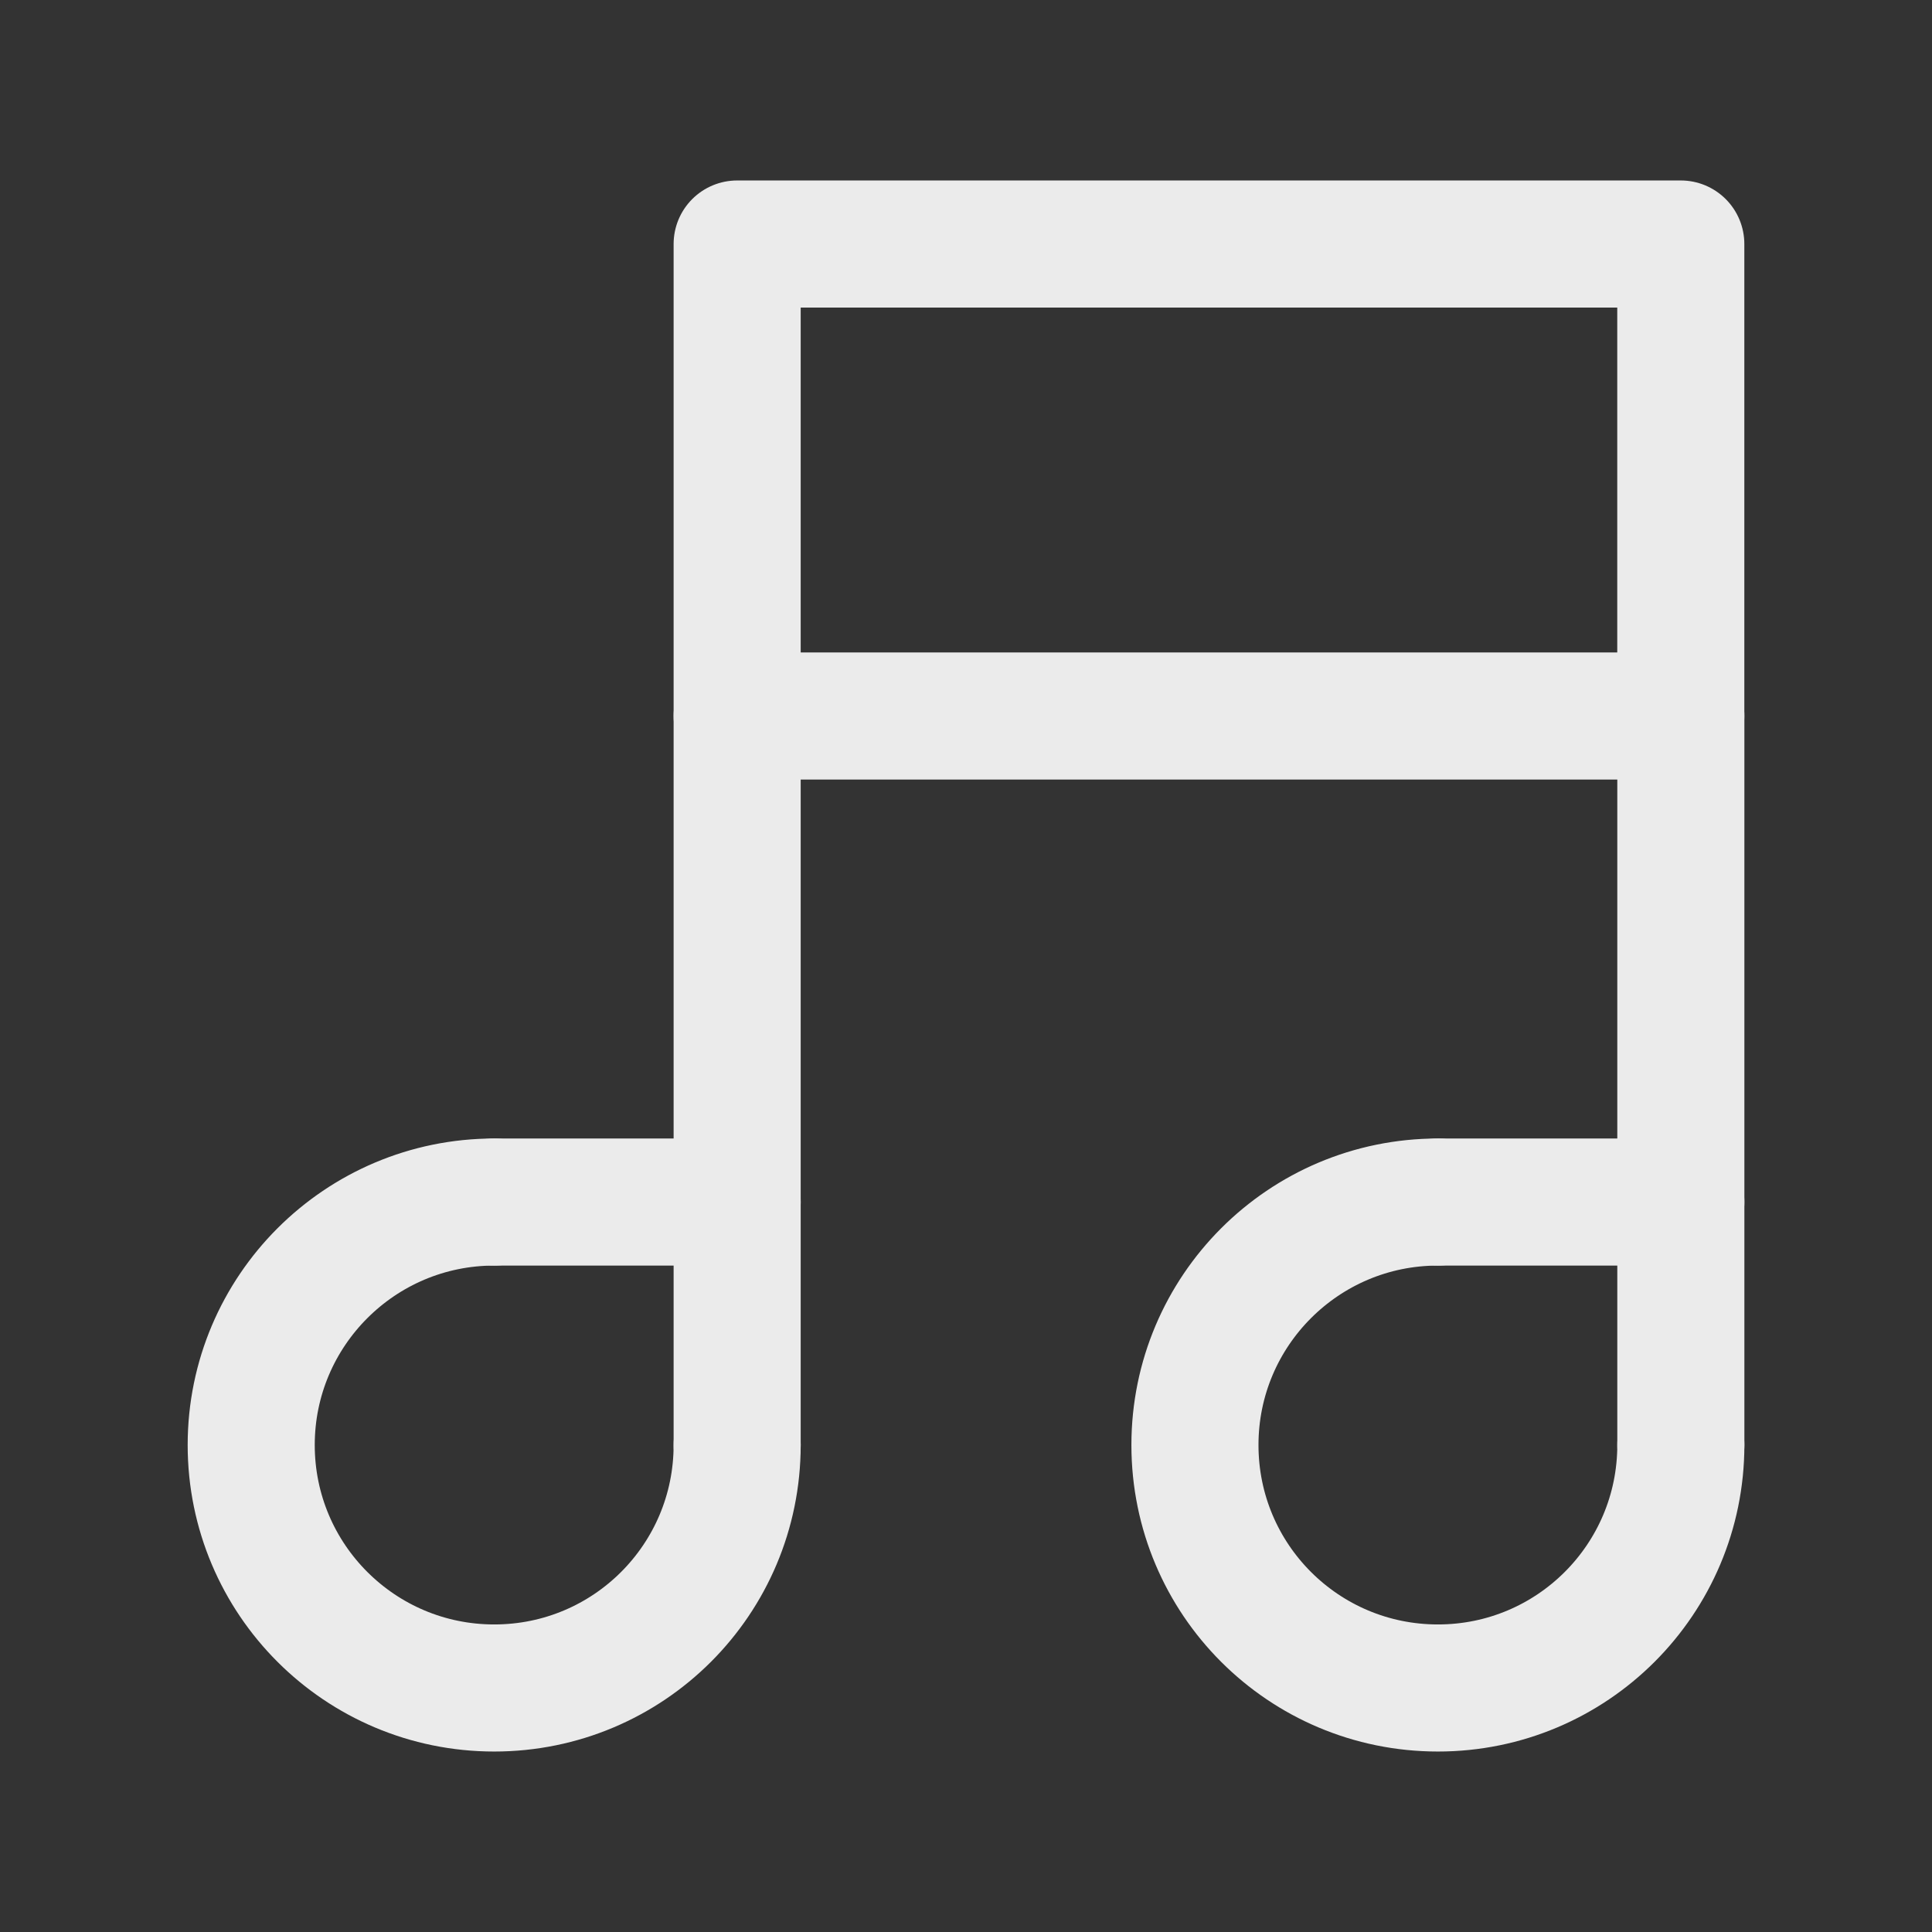 <!-- Generated by IcoMoon.io -->
<svg version="1.1" xmlns="http://www.w3.org/2000/svg" width="40" height="40" viewBox="0 0 40 40">
<rect x="0" y="0" width="40" height="40" fill="#333333" stroke="none"/>
<title>ut-music</title>
<path fill="none" stroke-linejoin="round" stroke-linecap="round" stroke-miterlimit="10" stroke-width="2.631" stroke="#ebebeb" d="M15.262 29.917c0 2.784-2.251 5.031-5.030 5.031-2.776 0-5.031-2.247-5.031-5.031 0-2.778 2.255-5.030 5.031-5.030"></path>
<path fill="none" stroke-linejoin="round" stroke-linecap="round" stroke-miterlimit="10" stroke-width="2.631" stroke="#ebebeb" d="M10.232 24.887h5.030"></path>
<path fill="none" stroke-linejoin="round" stroke-linecap="round" stroke-miterlimit="10" stroke-width="2.631" stroke="#ebebeb" d="M15.262 14.824v15.092"></path>
<path fill="none" stroke-linejoin="round" stroke-linecap="round" stroke-miterlimit="10" stroke-width="2.631" stroke="#ebebeb" d="M34.8 29.917c0 2.784-2.254 5.031-5.029 5.031-2.781 0-5.031-2.247-5.031-5.031 0-2.778 2.251-5.030 5.031-5.030"></path>
<path fill="none" stroke-linejoin="round" stroke-linecap="round" stroke-miterlimit="10" stroke-width="2.631" stroke="#ebebeb" d="M29.771 24.887h5.029"></path>
<path fill="none" stroke-linejoin="round" stroke-linecap="round" stroke-miterlimit="10" stroke-width="2.631" stroke="#ebebeb" d="M34.8 14.824v15.092"></path>
<path fill="none" stroke-linejoin="round" stroke-linecap="round" stroke-miterlimit="10" stroke-width="2.631" stroke="#ebebeb" d="M15.262 5.052h19.537v9.772h-19.537v-9.772z"></path>
</svg>
